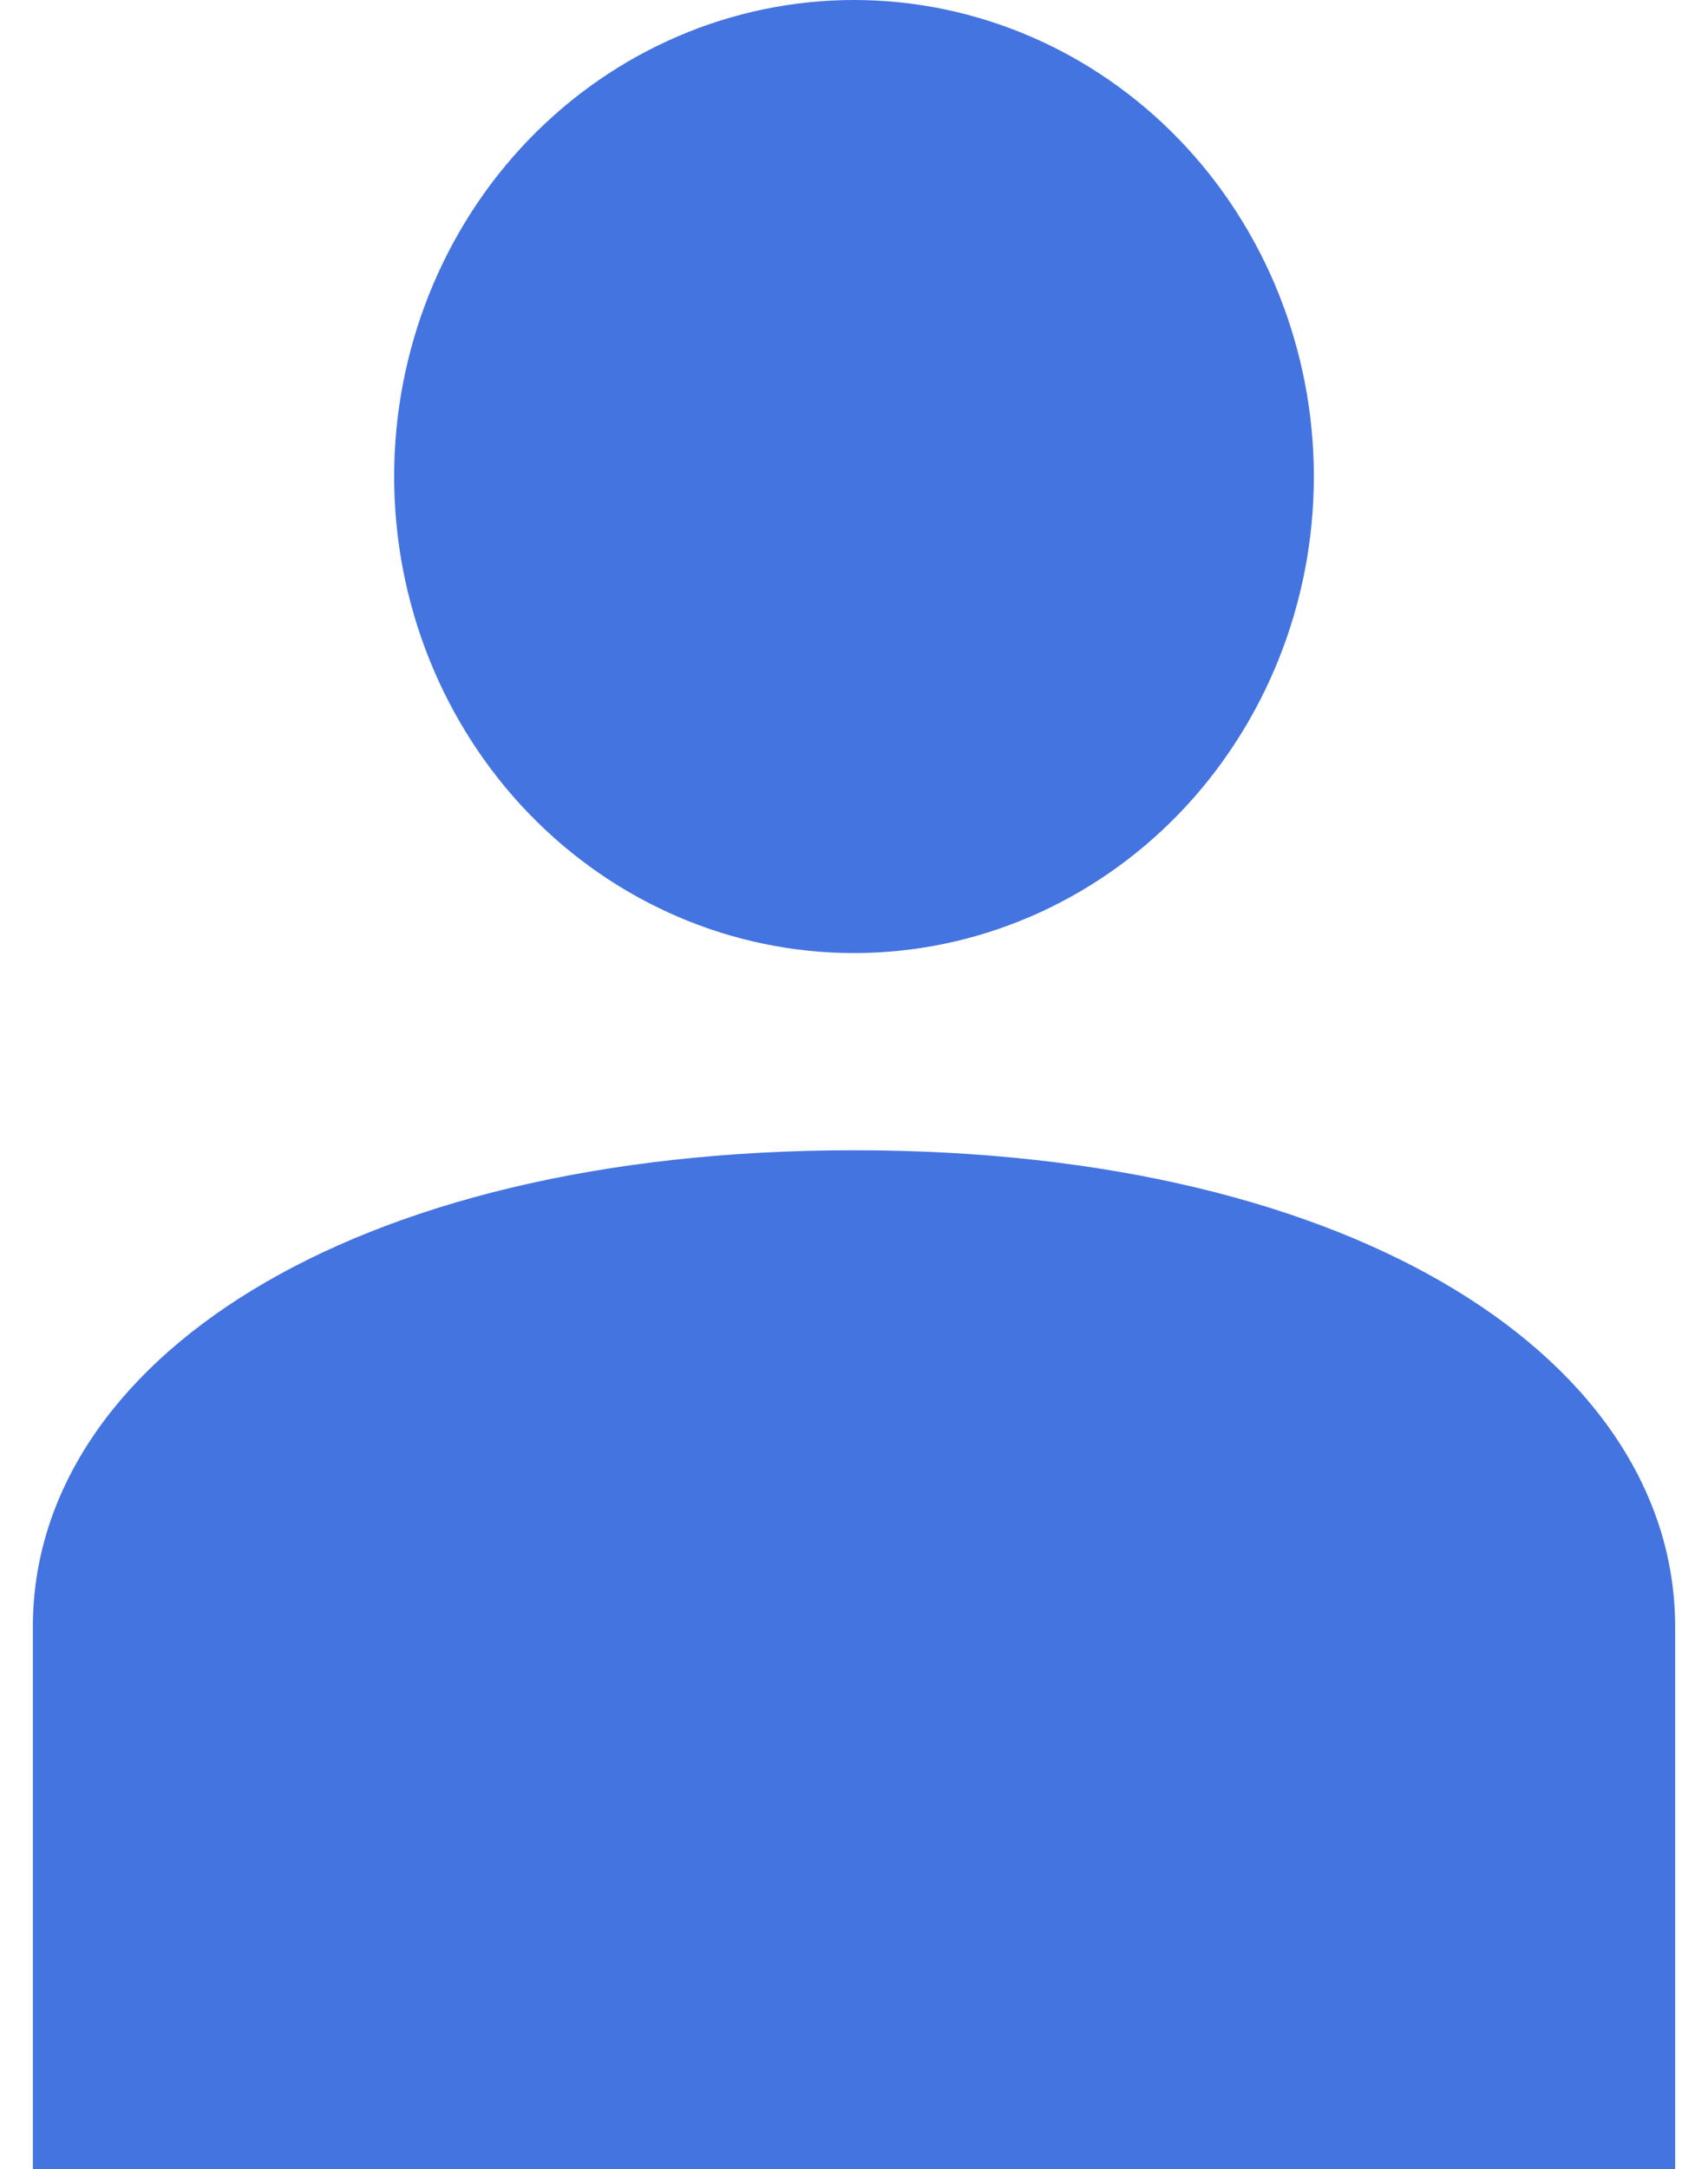 <svg width="26" height="33" viewBox="0 0 26 33" fill="none" xmlns="http://www.w3.org/2000/svg">
<path d="M13 0C14.857 0 16.637 0.764 17.95 2.123C19.262 3.483 20 5.327 20 7.25C20 9.173 19.262 11.017 17.95 12.377C16.637 13.736 14.857 14.5 13 14.5C11.143 14.5 9.363 13.736 8.05 12.377C6.737 11.017 6 9.173 6 7.25C6 5.327 6.737 3.483 8.05 2.123C9.363 0.764 11.143 0 13 0ZM13 17.5C20.735 17.5 25.5 20.744 25.5 24.75V33H0.5V24.75C0.5 20.744 5.265 17.5 13 17.5Z" fill="#4474E0"/>
</svg>
